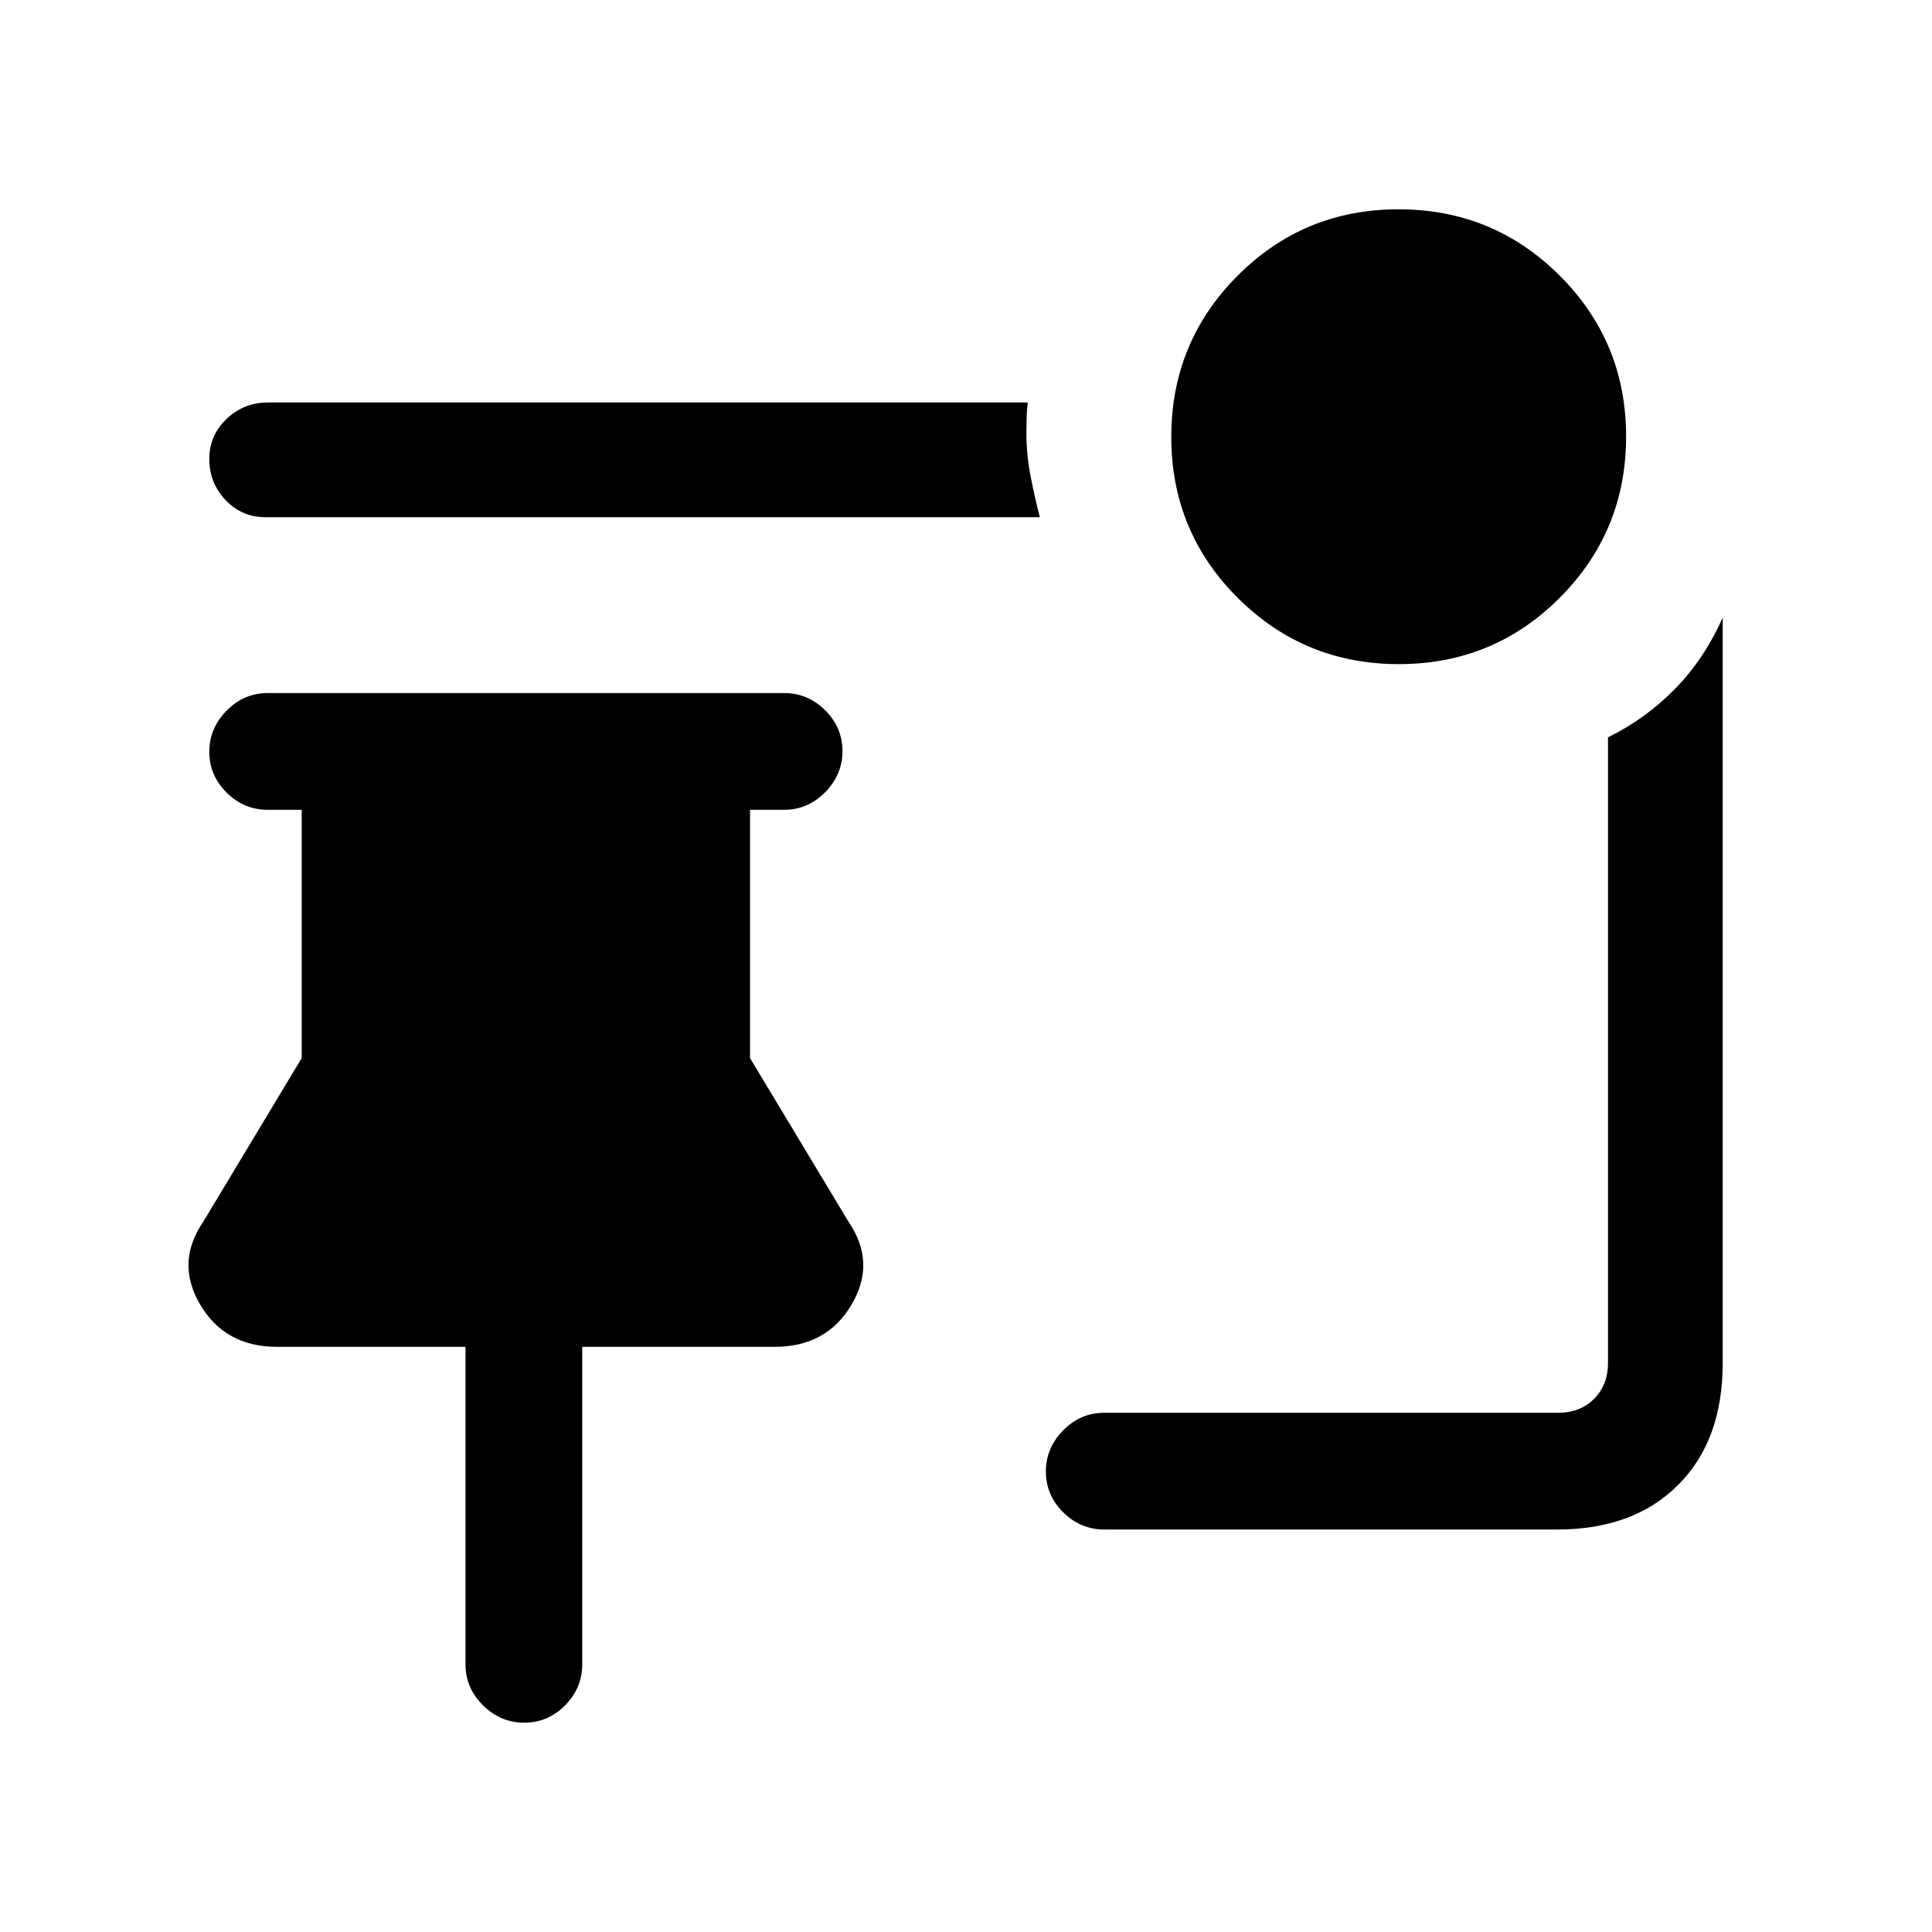 <svg xmlns="http://www.w3.org/2000/svg" height="20" viewBox="0 -960 960 960" width="20"><path d="M695.09-630q-47.05 0-80.07-32.93Q582-695.86 582-742.91q0-47.05 32.93-80.07Q647.86-856 694.91-856q47.05 0 80.07 32.93Q808-790.14 808-743.09q0 47.05-32.93 80.07Q742.14-630 695.09-630Zm-178.4-73H132q-11.9 0-19.95-8.55-8.05-8.54-8.05-20.34 0-11.79 8.6-19.95T133-760h377.69q-.46 3.56-.57 7.74-.12 4.17-.12 7.64 0 10.47 2.12 21.35 2.11 10.89 4.57 20.27Zm32 503q-11.8 0-20.4-8.55-8.6-8.54-8.6-20.27 0-11.72 8.6-20.45 8.6-8.73 20.4-8.73h225.69q10.77 0 17.7-6.92 6.92-6.93 6.92-17.7v-311q18.69-9.15 33.3-24.08 14.61-14.92 23.7-35.45v370.53q0 38.35-22.14 60.48Q811.73-200 773.81-200H548.69Zm-288.2 96q-11.72 0-20.45-8.6-8.73-8.6-8.73-20.4v-157.77h-93.67q-25.74 0-38.11-20.88-12.38-20.89 1.32-41.04l49.07-81.54v-123.39H133q-11.8 0-20.4-8.54-8.6-8.55-8.6-20.27 0-11.72 8.6-20.45 8.6-8.74 20.4-8.74h256.62q11.8 0 20.4 8.55 8.6 8.55 8.6 20.27 0 11.72-8.6 20.45-8.6 8.73-20.4 8.73h-16.93v123.39l49.08 81.54q13.69 20.15 1.32 41.04-12.37 20.88-38.11 20.88h-95.67V-133q0 11.8-8.55 20.4-8.55 8.6-20.27 8.6Z"/></svg>